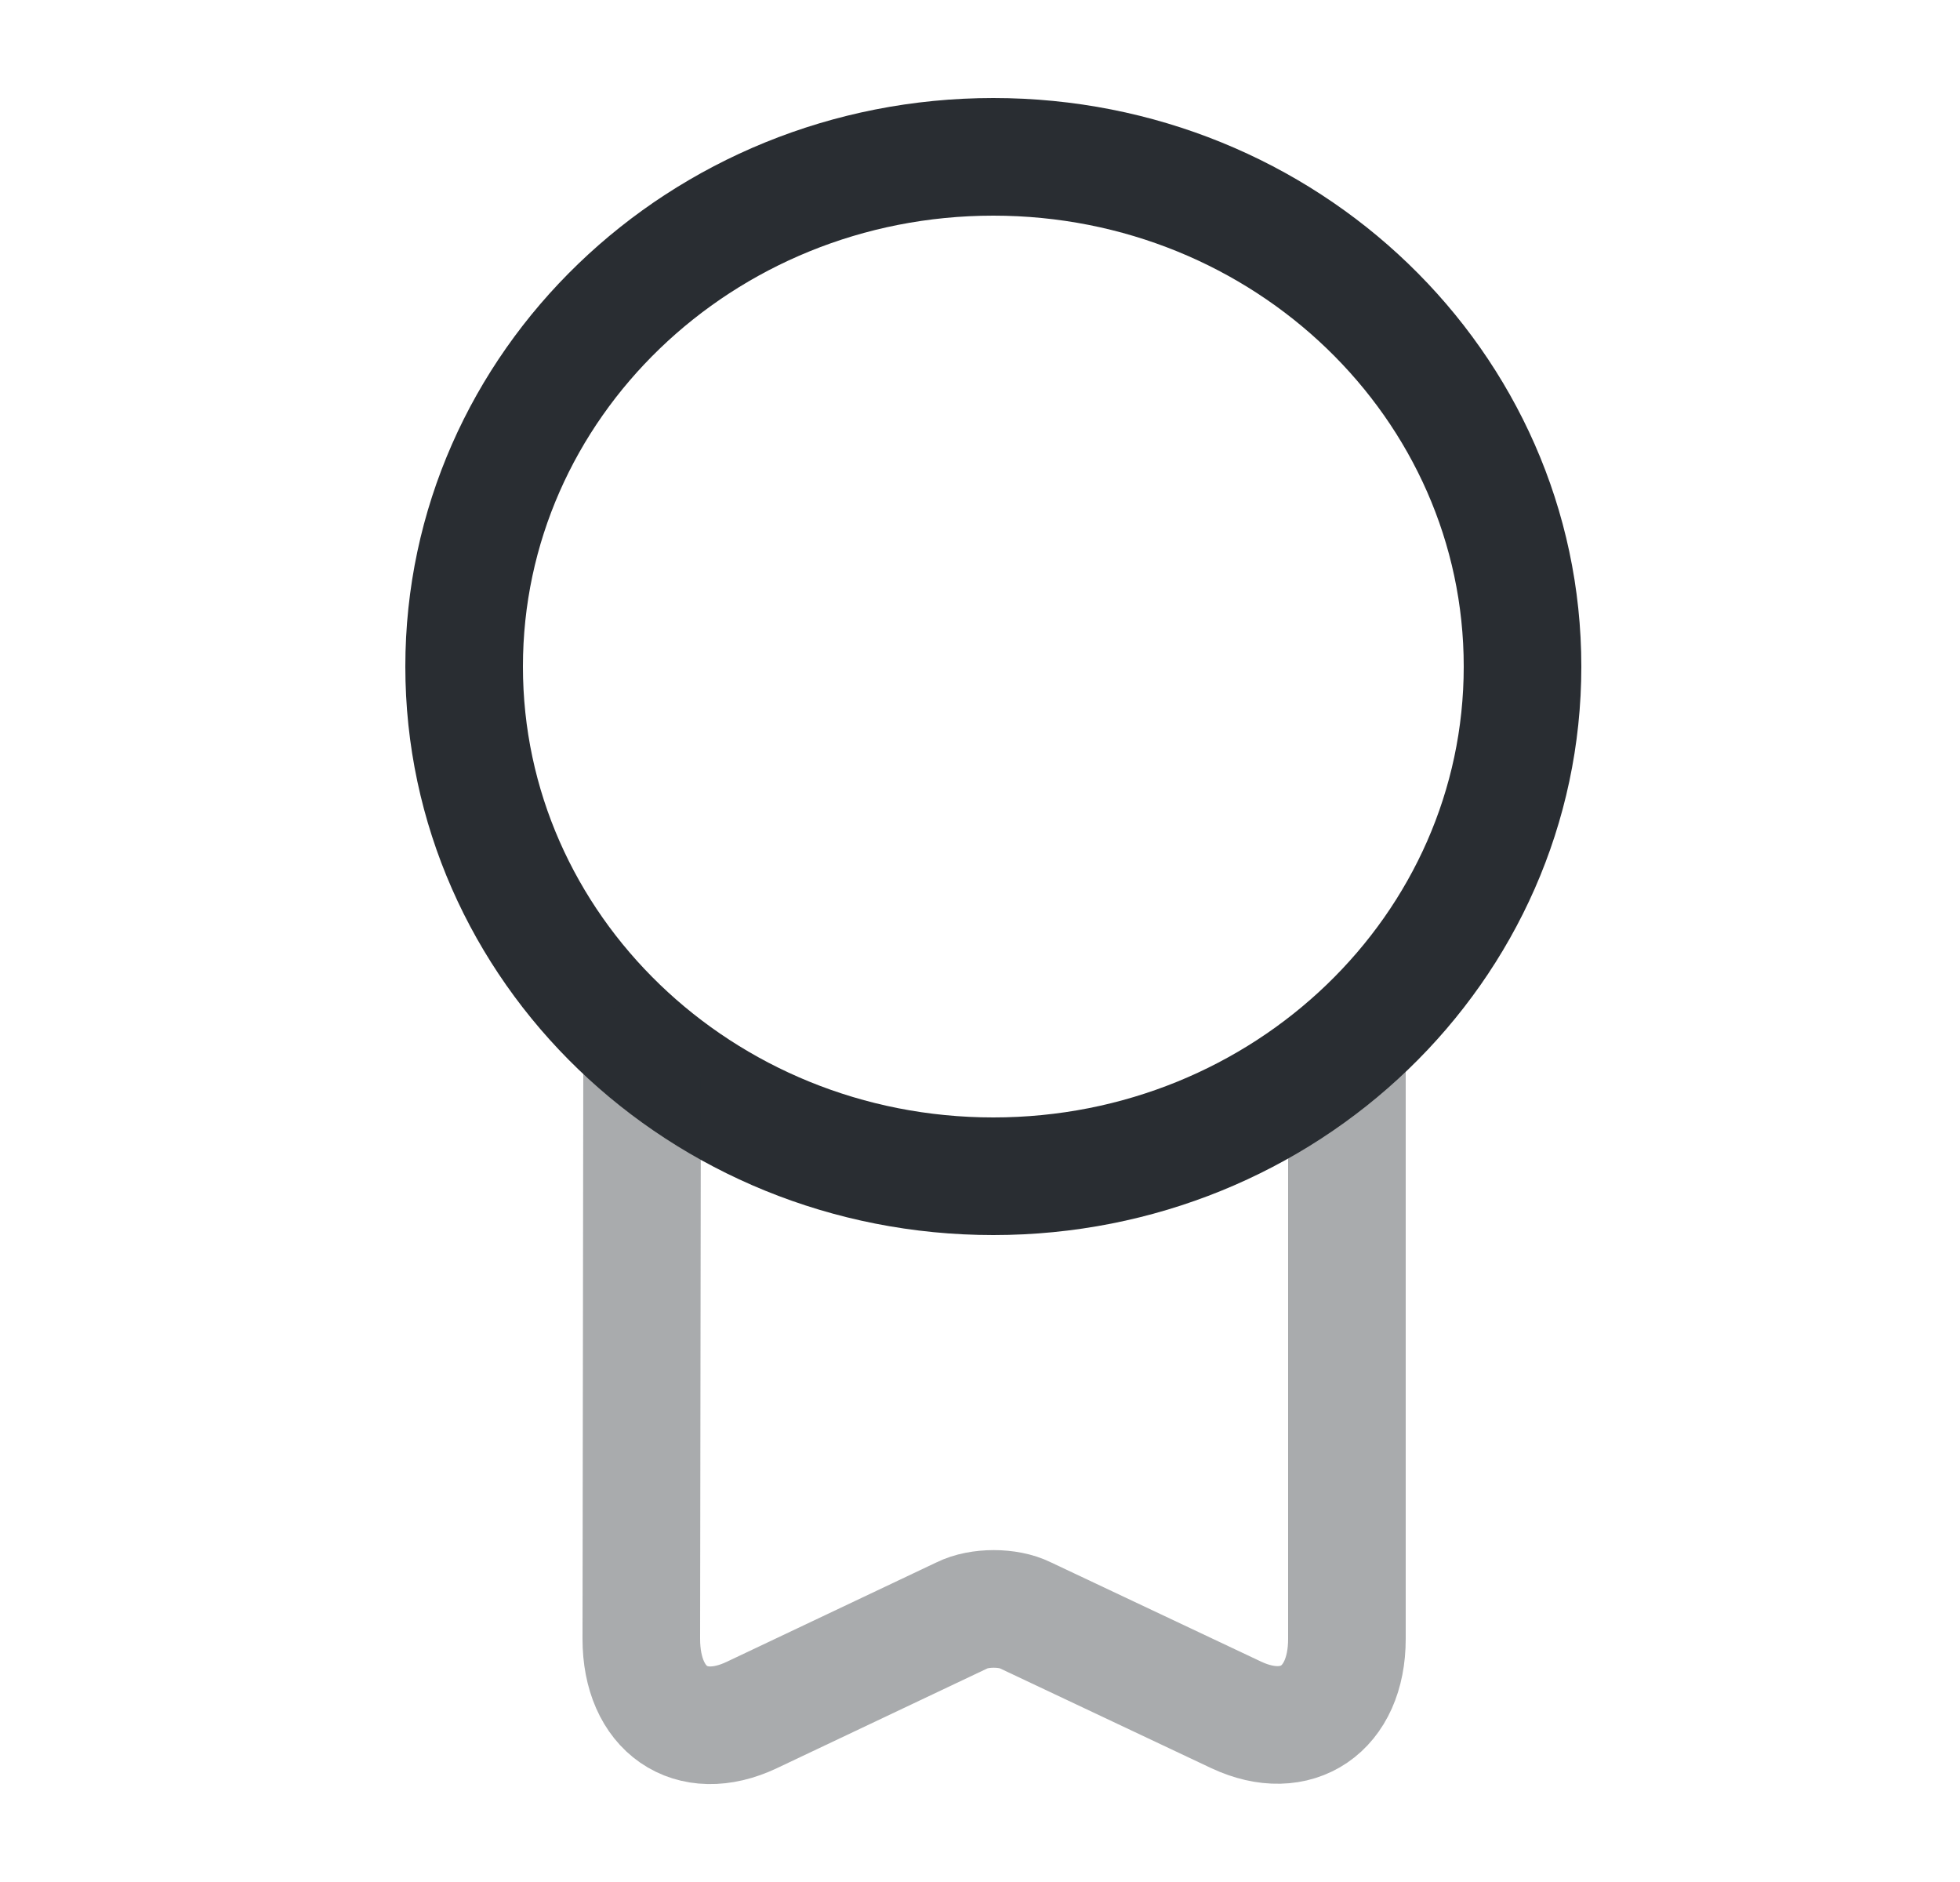 <svg width="25" height="24" viewBox="0 0 25 24" fill="none" xmlns="http://www.w3.org/2000/svg">
<path d="M12.67 15C16.398 15 19.42 12.09 19.42 8.5C19.42 4.91 16.398 2 12.67 2C8.942 2 5.92 4.91 5.92 8.5C5.92 12.09 8.942 15 12.67 15Z" stroke="#292D32" stroke-width="1.5" stroke-linecap="round" stroke-linejoin="round"/>
<path opacity="0.4" d="M8.19 13.52L8.18 20.9C8.18 21.8 8.81 22.24 9.59 21.87L12.27 20.6C12.49 20.49 12.86 20.49 13.08 20.6L15.77 21.87C16.54 22.23 17.18 21.8 17.18 20.9V13.34" stroke="#292D32" stroke-width="1.5" stroke-linecap="round" stroke-linejoin="round"/>
</svg>
